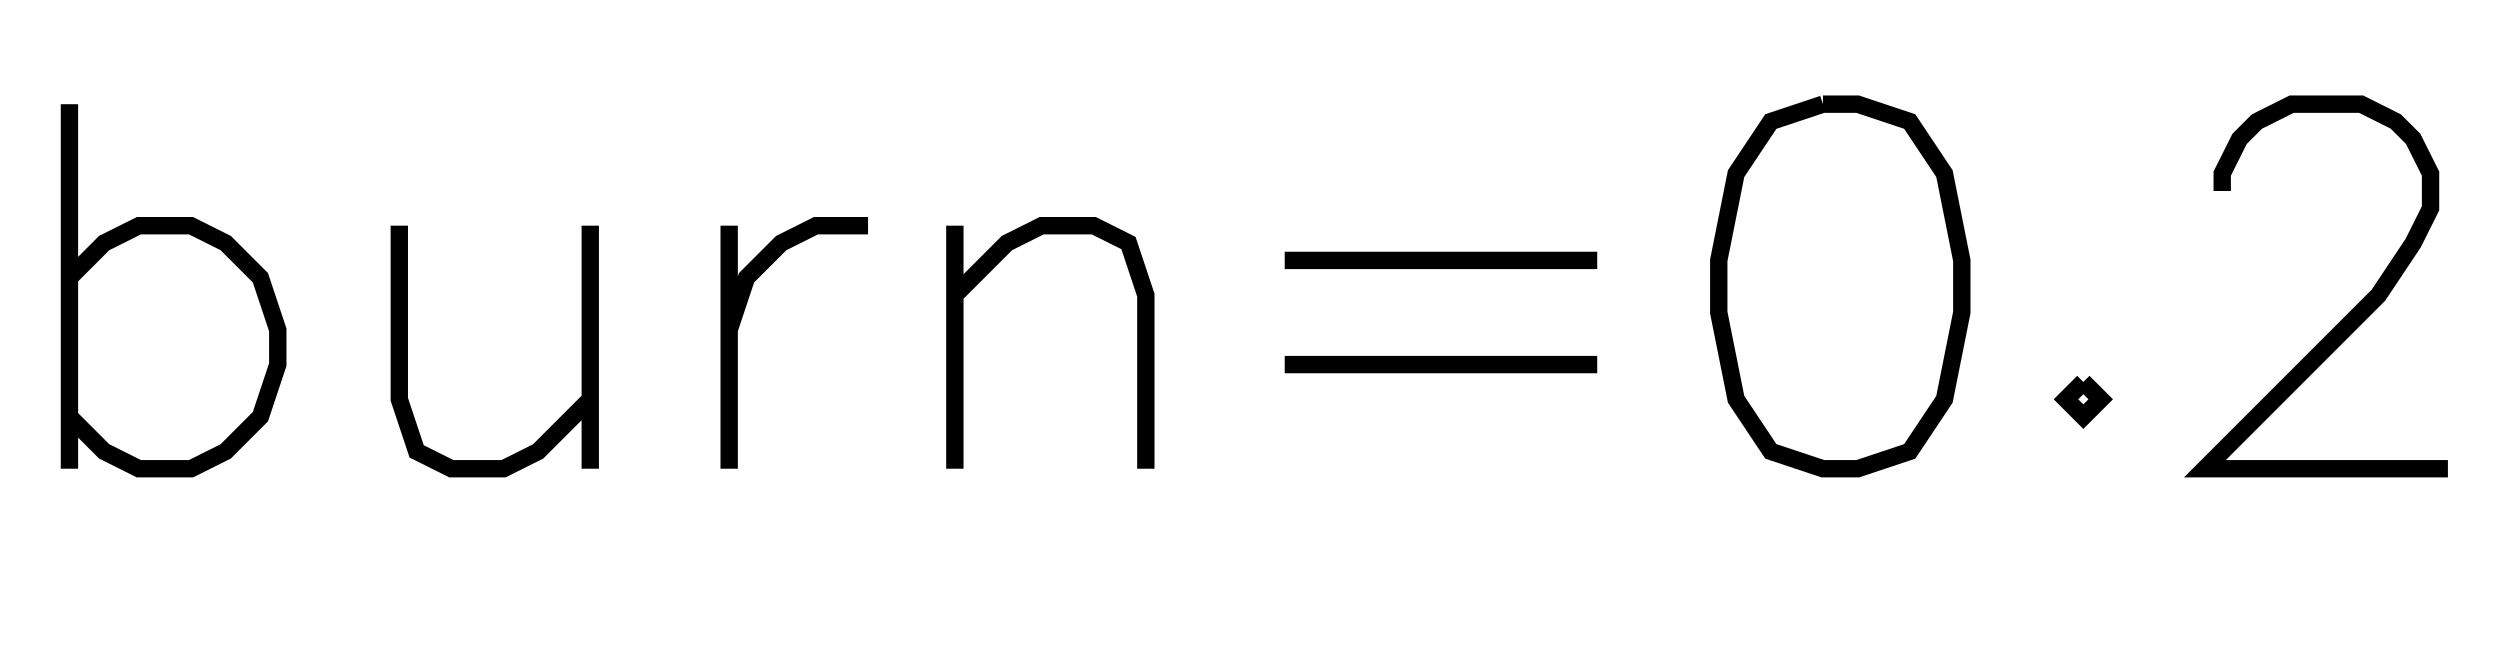 <svg height="38" id="targetSvg" xmlns="http://www.w3.org/2000/svg" xmlns:xlink="http://www.w3.org/1999/xlink" width="144">
			<defs id="svgDefs">
				<path id="pathTagTemplate"></path>
				<use id="useTagTemplate" fill="none" stroke="black" strokethickness="2"></use>
			<path id="glyphElement0" data-glyph="glyph" d="" data-horiz-adv="16" data-x-offset="8"></path><path id="glyphElement1" data-glyph="glyph" d="M 0 -12 L 0 2 M 0 7 L -1 8 L 0 9 L 1 8 L 0 7" data-horiz-adv="10" data-x-offset="5"></path><path id="glyphElement2" data-glyph="glyph" d="M -4 -12 L -4 -5 M 4 -12 L 4 -5" data-horiz-adv="16" data-x-offset="8"></path><path id="glyphElement3" data-glyph="glyph" d="M 1 -16 L -6 16 M 7 -16 L 0 16 M -6 -3 L 8 -3 M -7 3 L 7 3" data-horiz-adv="21" data-x-offset="10"></path><path id="glyphElement4" data-glyph="glyph" d="M -2 -16 L -2 13 M 2 -16 L 2 13 M 7 -9 L 5 -11 L 2 -12 L -2 -12 L -5 -11 L -7 -9 L -7 -7 L -6 -5 L -5 -4 L -3 -3 L 3 -1 L 5 0 L 6 1 L 7 3 L 7 6 L 5 8 L 2 9 L -2 9 L -5 8 L -7 6" data-horiz-adv="20" data-x-offset="10"></path><path id="glyphElement5" data-glyph="glyph" d="M 9 -12 L -9 9 M -4 -12 L -2 -10 L -2 -8 L -3 -6 L -5 -5 L -7 -5 L -9 -7 L -9 -9 L -8 -11 L -6 -12 L -4 -12 L -2 -11 L 1 -10 L 4 -10 L 7 -11 L 9 -12 M 5 2 L 3 3 L 2 5 L 2 7 L 4 9 L 6 9 L 8 8 L 9 6 L 9 4 L 7 2 L 5 2" data-horiz-adv="24" data-x-offset="12"></path><path id="glyphElement6" data-glyph="glyph" d="M 10 -3 L 10 -4 L 9 -5 L 8 -5 L 7 -4 L 6 -2 L 4 3 L 2 6 L 0 8 L -2 9 L -6 9 L -8 8 L -9 7 L -10 5 L -10 3 L -9 1 L -8 0 L -1 -4 L 0 -5 L 1 -7 L 1 -9 L 0 -11 L -2 -12 L -4 -11 L -5 -9 L -5 -7 L -4 -4 L -2 -1 L 3 6 L 5 8 L 7 9 L 9 9 L 10 8 L 10 7" data-horiz-adv="26" data-x-offset="13"></path><path id="glyphElement7" data-glyph="glyph" d="M 0 -10 L -1 -11 L 0 -12 L 1 -11 L 1 -9 L 0 -7 L -1 -6" data-horiz-adv="10" data-x-offset="5"></path><path id="glyphElement8" data-glyph="glyph" d="M 4 -16 L 2 -14 L 0 -11 L -2 -7 L -3 -2 L -3 2 L -2 7 L 0 11 L 2 14 L 4 16" data-horiz-adv="14" data-x-offset="7"></path><path id="glyphElement9" data-glyph="glyph" d="M -4 -16 L -2 -14 L 0 -11 L 2 -7 L 3 -2 L 3 2 L 2 7 L 0 11 L -2 14 L -4 16" data-horiz-adv="14" data-x-offset="7"></path><path id="glyphElement10" data-glyph="glyph" d="M 0 -6 L 0 6 M -5 -3 L 5 3 M 5 -3 L -5 3" data-horiz-adv="16" data-x-offset="8"></path><path id="glyphElement11" data-glyph="glyph" d="M 0 -9 L 0 9 M -9 0 L 9 0" data-horiz-adv="26" data-x-offset="13"></path><path id="glyphElement12" data-glyph="glyph" d="M 1 5 L 0 6 L -1 5 L 0 4 L 1 5 L 1 7 L -1 9" data-horiz-adv="8" data-x-offset="4"></path><path id="glyphElement13" data-glyph="glyph" d="M -9 0 L 9 0" data-horiz-adv="26" data-x-offset="13"></path><path id="glyphElement14" data-glyph="glyph" d="M 0 4 L -1 5 L 0 6 L 1 5 L 0 4" data-horiz-adv="8" data-x-offset="4"></path><path id="glyphElement15" data-glyph="glyph" d="M 9 -16 L -9 16" data-horiz-adv="22" data-x-offset="11"></path><path id="glyphElement16" data-glyph="glyph" d="M -1 -12 L -4 -11 L -6 -8 L -7 -3 L -7 0 L -6 5 L -4 8 L -1 9 L 1 9 L 4 8 L 6 5 L 7 0 L 7 -3 L 6 -8 L 4 -11 L 1 -12 L -1 -12" data-horiz-adv="20" data-x-offset="10"></path><path id="glyphElement17" data-glyph="glyph" d="M -4 -8 L -2 -9 L 1 -12 L 1 9" data-horiz-adv="20" data-x-offset="10"></path><path id="glyphElement18" data-glyph="glyph" d="M -6 -7 L -6 -8 L -5 -10 L -4 -11 L -2 -12 L 2 -12 L 4 -11 L 5 -10 L 6 -8 L 6 -6 L 5 -4 L 3 -1 L -7 9 L 7 9" data-horiz-adv="20" data-x-offset="10"></path><path id="glyphElement19" data-glyph="glyph" d="M -5 -12 L 6 -12 L 0 -4 L 3 -4 L 5 -3 L 6 -2 L 7 1 L 7 3 L 6 6 L 4 8 L 1 9 L -2 9 L -5 8 L -6 7 L -7 5" data-horiz-adv="20" data-x-offset="10"></path><path id="glyphElement20" data-glyph="glyph" d="M 3 -12 L -7 2 L 8 2 M 3 -12 L 3 9" data-horiz-adv="20" data-x-offset="10"></path><path id="glyphElement21" data-glyph="glyph" d="M 5 -12 L -5 -12 L -6 -3 L -5 -4 L -2 -5 L 1 -5 L 4 -4 L 6 -2 L 7 1 L 7 3 L 6 6 L 4 8 L 1 9 L -2 9 L -5 8 L -6 7 L -7 5" data-horiz-adv="20" data-x-offset="10"></path><path id="glyphElement22" data-glyph="glyph" d="M 6 -9 L 5 -11 L 2 -12 L 0 -12 L -3 -11 L -5 -8 L -6 -3 L -6 2 L -5 6 L -3 8 L 0 9 L 1 9 L 4 8 L 6 6 L 7 3 L 7 2 L 6 -1 L 4 -3 L 1 -4 L 0 -4 L -3 -3 L -5 -1 L -6 2" data-horiz-adv="20" data-x-offset="10"></path><path id="glyphElement23" data-glyph="glyph" d="M 7 -12 L -3 9 M -7 -12 L 7 -12" data-horiz-adv="20" data-x-offset="10"></path><path id="glyphElement24" data-glyph="glyph" d="M -2 -12 L -5 -11 L -6 -9 L -6 -7 L -5 -5 L -3 -4 L 1 -3 L 4 -2 L 6 0 L 7 2 L 7 5 L 6 7 L 5 8 L 2 9 L -2 9 L -5 8 L -6 7 L -7 5 L -7 2 L -6 0 L -4 -2 L -1 -3 L 3 -4 L 5 -5 L 6 -7 L 6 -9 L 5 -11 L 2 -12 L -2 -12" data-horiz-adv="20" data-x-offset="10"></path><path id="glyphElement25" data-glyph="glyph" d="M 6 -5 L 5 -2 L 3 0 L 0 1 L -1 1 L -4 0 L -6 -2 L -7 -5 L -7 -6 L -6 -9 L -4 -11 L -1 -12 L 0 -12 L 3 -11 L 5 -9 L 6 -5 L 6 0 L 5 5 L 3 8 L 0 9 L -2 9 L -5 8 L -6 6" data-horiz-adv="20" data-x-offset="10"></path><path id="glyphElement26" data-glyph="glyph" d="M 0 -3 L -1 -2 L 0 -1 L 1 -2 L 0 -3 M 0 4 L -1 5 L 0 6 L 1 5 L 0 4" data-horiz-adv="8" data-x-offset="4"></path><path id="glyphElement27" data-glyph="glyph" d="M 0 -3 L -1 -2 L 0 -1 L 1 -2 L 0 -3 M 1 5 L 0 6 L -1 5 L 0 4 L 1 5 L 1 7 L -1 9" data-horiz-adv="8" data-x-offset="4"></path><path id="glyphElement28" data-glyph="glyph" d="M 8 -9 L -8 0 L 8 9" data-horiz-adv="24" data-x-offset="12"></path><path id="glyphElement29" data-glyph="glyph" d="M -9 -3 L 9 -3 M -9 3 L 9 3" data-horiz-adv="26" data-x-offset="13"></path><path id="glyphElement30" data-glyph="glyph" d="M -8 -9 L 8 0 L -8 9" data-horiz-adv="24" data-x-offset="12"></path><path id="glyphElement31" data-glyph="glyph" d="M -6 -7 L -6 -8 L -5 -10 L -4 -11 L -2 -12 L 2 -12 L 4 -11 L 5 -10 L 6 -8 L 6 -6 L 5 -4 L 4 -3 L 0 -1 L 0 2 M 0 7 L -1 8 L 0 9 L 1 8 L 0 7" data-horiz-adv="18" data-x-offset="9"></path><path id="glyphElement32" data-glyph="glyph" d="M 5 -4 L 4 -6 L 2 -7 L -1 -7 L -3 -6 L -4 -5 L -5 -2 L -5 1 L -4 3 L -2 4 L 1 4 L 3 3 L 4 1 M -1 -7 L -3 -5 L -4 -2 L -4 1 L -3 3 L -2 4 M 5 -7 L 4 1 L 4 3 L 6 4 L 8 4 L 10 2 L 11 -1 L 11 -3 L 10 -6 L 9 -8 L 7 -10 L 5 -11 L 2 -12 L -1 -12 L -4 -11 L -6 -10 L -8 -8 L -9 -6 L -10 -3 L -10 0 L -9 3 L -8 5 L -6 7 L -4 8 L -1 9 L 2 9 L 5 8 L 7 7 L 8 6 M 6 -7 L 5 1 L 5 3 L 6 4" data-horiz-adv="27" data-x-offset="13"></path><path id="glyphElement33" data-glyph="glyph" d="M 0 -12 L -8 9 M 0 -12 L 8 9 M -5 2 L 5 2" data-horiz-adv="18" data-x-offset="9"></path><path id="glyphElement34" data-glyph="glyph" d="M -7 -12 L -7 9 M -7 -12 L 2 -12 L 5 -11 L 6 -10 L 7 -8 L 7 -6 L 6 -4 L 5 -3 L 2 -2 M -7 -2 L 2 -2 L 5 -1 L 6 0 L 7 2 L 7 5 L 6 7 L 5 8 L 2 9 L -7 9" data-horiz-adv="21" data-x-offset="11"></path><path id="glyphElement35" data-glyph="glyph" d="M 8 -7 L 7 -9 L 5 -11 L 3 -12 L -1 -12 L -3 -11 L -5 -9 L -6 -7 L -7 -4 L -7 1 L -6 4 L -5 6 L -3 8 L -1 9 L 3 9 L 5 8 L 7 6 L 8 4" data-horiz-adv="21" data-x-offset="10"></path><path id="glyphElement36" data-glyph="glyph" d="M -7 -12 L -7 9 M -7 -12 L 0 -12 L 3 -11 L 5 -9 L 6 -7 L 7 -4 L 7 1 L 6 4 L 5 6 L 3 8 L 0 9 L -7 9" data-horiz-adv="21" data-x-offset="11"></path><path id="glyphElement37" data-glyph="glyph" d="M -6 -12 L -6 9 M -6 -12 L 7 -12 M -6 -2 L 2 -2 M -6 9 L 7 9" data-horiz-adv="19" data-x-offset="10"></path><path id="glyphElement38" data-glyph="glyph" d="M -6 -12 L -6 9 M -6 -12 L 7 -12 M -6 -2 L 2 -2" data-horiz-adv="18" data-x-offset="10"></path><path id="glyphElement39" data-glyph="glyph" d="M 8 -7 L 7 -9 L 5 -11 L 3 -12 L -1 -12 L -3 -11 L -5 -9 L -6 -7 L -7 -4 L -7 1 L -6 4 L -5 6 L -3 8 L -1 9 L 3 9 L 5 8 L 7 6 L 8 4 L 8 1 M 3 1 L 8 1" data-horiz-adv="21" data-x-offset="10"></path><path id="glyphElement40" data-glyph="glyph" d="M -7 -12 L -7 9 M 7 -12 L 7 9 M -7 -2 L 7 -2" data-horiz-adv="22" data-x-offset="11"></path><path id="glyphElement41" data-glyph="glyph" d="M 0 -12 L 0 9" data-horiz-adv="8" data-x-offset="4"></path><path id="glyphElement42" data-glyph="glyph" d="M 4 -12 L 4 4 L 3 7 L 2 8 L 0 9 L -2 9 L -4 8 L -5 7 L -6 4 L -6 2" data-horiz-adv="16" data-x-offset="8"></path><path id="glyphElement43" data-glyph="glyph" d="M -7 -12 L -7 9 M 7 -12 L -7 2 M -2 -3 L 7 9" data-horiz-adv="21" data-x-offset="11"></path><path id="glyphElement44" data-glyph="glyph" d="M -6 -12 L -6 9 M -6 9 L 6 9" data-horiz-adv="17" data-x-offset="10"></path><path id="glyphElement45" data-glyph="glyph" d="M -8 -12 L -8 9 M -8 -12 L 0 9 M 8 -12 L 0 9 M 8 -12 L 8 9" data-horiz-adv="24" data-x-offset="12"></path><path id="glyphElement46" data-glyph="glyph" d="M -7 -12 L -7 9 M -7 -12 L 7 9 M 7 -12 L 7 9" data-horiz-adv="22" data-x-offset="11"></path><path id="glyphElement47" data-glyph="glyph" d="M -2 -12 L -4 -11 L -6 -9 L -7 -7 L -8 -4 L -8 1 L -7 4 L -6 6 L -4 8 L -2 9 L 2 9 L 4 8 L 6 6 L 7 4 L 8 1 L 8 -4 L 7 -7 L 6 -9 L 4 -11 L 2 -12 L -2 -12" data-horiz-adv="22" data-x-offset="11"></path><path id="glyphElement48" data-glyph="glyph" d="M -7 -12 L -7 9 M -7 -12 L 2 -12 L 5 -11 L 6 -10 L 7 -8 L 7 -5 L 6 -3 L 5 -2 L 2 -1 L -7 -1" data-horiz-adv="21" data-x-offset="11"></path><path id="glyphElement49" data-glyph="glyph" d="M -2 -12 L -4 -11 L -6 -9 L -7 -7 L -8 -4 L -8 1 L -7 4 L -6 6 L -4 8 L -2 9 L 2 9 L 4 8 L 6 6 L 7 4 L 8 1 L 8 -4 L 7 -7 L 6 -9 L 4 -11 L 2 -12 L -2 -12 M 1 5 L 7 11" data-horiz-adv="22" data-x-offset="11"></path><path id="glyphElement50" data-glyph="glyph" d="M -7 -12 L -7 9 M -7 -12 L 2 -12 L 5 -11 L 6 -10 L 7 -8 L 7 -6 L 6 -4 L 5 -3 L 2 -2 L -7 -2 M 0 -2 L 7 9" data-horiz-adv="21" data-x-offset="11"></path><path id="glyphElement51" data-glyph="glyph" d="M 7 -9 L 5 -11 L 2 -12 L -2 -12 L -5 -11 L -7 -9 L -7 -7 L -6 -5 L -5 -4 L -3 -3 L 3 -1 L 5 0 L 6 1 L 7 3 L 7 6 L 5 8 L 2 9 L -2 9 L -5 8 L -7 6" data-horiz-adv="20" data-x-offset="10"></path><path id="glyphElement52" data-glyph="glyph" d="M 0 -12 L 0 9 M -7 -12 L 7 -12" data-horiz-adv="16" data-x-offset="8"></path><path id="glyphElement53" data-glyph="glyph" d="M -7 -12 L -7 3 L -6 6 L -4 8 L -1 9 L 1 9 L 4 8 L 6 6 L 7 3 L 7 -12" data-horiz-adv="22" data-x-offset="11"></path><path id="glyphElement54" data-glyph="glyph" d="M -8 -12 L 0 9 M 8 -12 L 0 9" data-horiz-adv="18" data-x-offset="9"></path><path id="glyphElement55" data-glyph="glyph" d="M -10 -12 L -5 9 M 0 -12 L -5 9 M 0 -12 L 5 9 M 10 -12 L 5 9" data-horiz-adv="24" data-x-offset="12"></path><path id="glyphElement56" data-glyph="glyph" d="M -7 -12 L 7 9 M 7 -12 L -7 9" data-horiz-adv="20" data-x-offset="10"></path><path id="glyphElement57" data-glyph="glyph" d="M -8 -12 L 0 -2 L 0 9 M 8 -12 L 0 -2" data-horiz-adv="18" data-x-offset="9"></path><path id="glyphElement58" data-glyph="glyph" d="M 7 -12 L -7 9 M -7 -12 L 7 -12 M -7 9 L 7 9" data-horiz-adv="20" data-x-offset="10"></path><path id="glyphElement59" data-glyph="glyph" d="M -3 -16 L -3 16 M -2 -16 L -2 16 M -3 -16 L 4 -16 M -3 16 L 4 16" data-horiz-adv="14" data-x-offset="7"></path><path id="glyphElement60" data-glyph="glyph" d="M -7 -12 L 7 12" data-horiz-adv="14" data-x-offset="7"></path><path id="glyphElement61" data-glyph="glyph" d="M 2 -16 L 2 16 M 3 -16 L 3 16 M -4 -16 L 3 -16 M -4 16 L 3 16" data-horiz-adv="14" data-x-offset="7"></path><path id="glyphElement62" data-glyph="glyph" d="M 0 -14 L -8 0 M 0 -14 L 8 0" data-horiz-adv="16" data-x-offset="8"></path><path id="glyphElement63" data-glyph="glyph" d="M -9 16 L 9 16" data-horiz-adv="18" data-x-offset="9"></path><path id="glyphElement64" data-glyph="glyph" d="M 1 -7 L -1 -5 L -1 -3 L 0 -2 L 1 -3 L 0 -4 L -1 -3" data-horiz-adv="8" data-x-offset="4"></path><path id="glyphElement65" data-glyph="glyph" d="M 6 -5 L 6 9 M 6 -2 L 4 -4 L 2 -5 L -1 -5 L -3 -4 L -5 -2 L -6 1 L -6 3 L -5 6 L -3 8 L -1 9 L 2 9 L 4 8 L 6 6" data-horiz-adv="19" data-x-offset="9"></path><path id="glyphElement66" data-glyph="glyph" d="M -6 -12 L -6 9 M -6 -2 L -4 -4 L -2 -5 L 1 -5 L 3 -4 L 5 -2 L 6 1 L 6 3 L 5 6 L 3 8 L 1 9 L -2 9 L -4 8 L -6 6" data-horiz-adv="19" data-x-offset="10"></path><path id="glyphElement67" data-glyph="glyph" d="M 6 -2 L 4 -4 L 2 -5 L -1 -5 L -3 -4 L -5 -2 L -6 1 L -6 3 L -5 6 L -3 8 L -1 9 L 2 9 L 4 8 L 6 6" data-horiz-adv="18" data-x-offset="9"></path><path id="glyphElement68" data-glyph="glyph" d="M 6 -12 L 6 9 M 6 -2 L 4 -4 L 2 -5 L -1 -5 L -3 -4 L -5 -2 L -6 1 L -6 3 L -5 6 L -3 8 L -1 9 L 2 9 L 4 8 L 6 6" data-horiz-adv="19" data-x-offset="9"></path><path id="glyphElement69" data-glyph="glyph" d="M -6 1 L 6 1 L 6 -1 L 5 -3 L 4 -4 L 2 -5 L -1 -5 L -3 -4 L -5 -2 L -6 1 L -6 3 L -5 6 L -3 8 L -1 9 L 2 9 L 4 8 L 6 6" data-horiz-adv="18" data-x-offset="9"></path><path id="glyphElement70" data-glyph="glyph" d="M 5 -12 L 3 -12 L 1 -11 L 0 -8 L 0 9 M -3 -5 L 4 -5" data-horiz-adv="12" data-x-offset="5"></path><path id="glyphElement71" data-glyph="glyph" d="M 6 -5 L 6 11 L 5 14 L 4 15 L 2 16 L -1 16 L -3 15 M 6 -2 L 4 -4 L 2 -5 L -1 -5 L -3 -4 L -5 -2 L -6 1 L -6 3 L -5 6 L -3 8 L -1 9 L 2 9 L 4 8 L 6 6" data-horiz-adv="19" data-x-offset="9"></path><path id="glyphElement72" data-glyph="glyph" d="M -5 -12 L -5 9 M -5 -1 L -2 -4 L 0 -5 L 3 -5 L 5 -4 L 6 -1 L 6 9" data-horiz-adv="19" data-x-offset="9"></path><path id="glyphElement73" data-glyph="glyph" d="M -1 -12 L 0 -11 L 1 -12 L 0 -13 L -1 -12 M 0 -5 L 0 9" data-horiz-adv="8" data-x-offset="4"></path><path id="glyphElement74" data-glyph="glyph" d="M 0 -12 L 1 -11 L 2 -12 L 1 -13 L 0 -12 M 1 -5 L 1 12 L 0 15 L -2 16 L -4 16" data-horiz-adv="10" data-x-offset="5"></path><path id="glyphElement75" data-glyph="glyph" d="M -5 -12 L -5 9 M 5 -5 L -5 5 M -1 1 L 6 9" data-horiz-adv="17" data-x-offset="9"></path><path id="glyphElement76" data-glyph="glyph" d="M 0 -12 L 0 9" data-horiz-adv="8" data-x-offset="4"></path><path id="glyphElement77" data-glyph="glyph" d="M -11 -5 L -11 9 M -11 -1 L -8 -4 L -6 -5 L -3 -5 L -1 -4 L 0 -1 L 0 9 M 0 -1 L 3 -4 L 5 -5 L 8 -5 L 10 -4 L 11 -1 L 11 9" data-horiz-adv="30" data-x-offset="15"></path><path id="glyphElement78" data-glyph="glyph" d="M -5 -5 L -5 9 M -5 -1 L -2 -4 L 0 -5 L 3 -5 L 5 -4 L 6 -1 L 6 9" data-horiz-adv="19" data-x-offset="9"></path><path id="glyphElement79" data-glyph="glyph" d="M -1 -5 L -3 -4 L -5 -2 L -6 1 L -6 3 L -5 6 L -3 8 L -1 9 L 2 9 L 4 8 L 6 6 L 7 3 L 7 1 L 6 -2 L 4 -4 L 2 -5 L -1 -5" data-horiz-adv="19" data-x-offset="9"></path><path id="glyphElement80" data-glyph="glyph" d="M -6 -5 L -6 16 M -6 -2 L -4 -4 L -2 -5 L 1 -5 L 3 -4 L 5 -2 L 6 1 L 6 3 L 5 6 L 3 8 L 1 9 L -2 9 L -4 8 L -6 6" data-horiz-adv="19" data-x-offset="10"></path><path id="glyphElement81" data-glyph="glyph" d="M 6 -5 L 6 16 M 6 -2 L 4 -4 L 2 -5 L -1 -5 L -3 -4 L -5 -2 L -6 1 L -6 3 L -5 6 L -3 8 L -1 9 L 2 9 L 4 8 L 6 6" data-horiz-adv="19" data-x-offset="9"></path><path id="glyphElement82" data-glyph="glyph" d="M -3 -5 L -3 9 M -3 1 L -2 -2 L 0 -4 L 2 -5 L 5 -5" data-horiz-adv="13" data-x-offset="7"></path><path id="glyphElement83" data-glyph="glyph" d="M 6 -2 L 5 -4 L 2 -5 L -1 -5 L -4 -4 L -5 -2 L -4 0 L -2 1 L 3 2 L 5 3 L 6 5 L 6 6 L 5 8 L 2 9 L -1 9 L -4 8 L -5 6" data-horiz-adv="17" data-x-offset="8"></path><path id="glyphElement84" data-glyph="glyph" d="M 0 -12 L 0 5 L 1 8 L 3 9 L 5 9 M -3 -5 L 4 -5" data-horiz-adv="12" data-x-offset="5"></path><path id="glyphElement85" data-glyph="glyph" d="M -5 -5 L -5 5 L -4 8 L -2 9 L 1 9 L 3 8 L 6 5 M 6 -5 L 6 9" data-horiz-adv="19" data-x-offset="9"></path><path id="glyphElement86" data-glyph="glyph" d="M -6 -5 L 0 9 M 6 -5 L 0 9" data-horiz-adv="16" data-x-offset="8"></path><path id="glyphElement87" data-glyph="glyph" d="M -8 -5 L -4 9 M 0 -5 L -4 9 M 0 -5 L 4 9 M 8 -5 L 4 9" data-horiz-adv="22" data-x-offset="11"></path><path id="glyphElement88" data-glyph="glyph" d="M -5 -5 L 6 9 M 6 -5 L -5 9" data-horiz-adv="17" data-x-offset="8"></path><path id="glyphElement89" data-glyph="glyph" d="M -6 -5 L 0 9 M 6 -5 L 0 9 L -2 13 L -4 15 L -6 16 L -7 16" data-horiz-adv="16" data-x-offset="8"></path><path id="glyphElement90" data-glyph="glyph" d="M 6 -5 L -5 9 M -5 -5 L 6 -5 M -5 9 L 6 9" data-horiz-adv="17" data-x-offset="8"></path><path id="glyphElement91" data-glyph="glyph" d="M 2 -16 L 0 -15 L -1 -14 L -2 -12 L -2 -10 L -1 -8 L 0 -7 L 1 -5 L 1 -3 L -1 -1 M 0 -15 L -1 -13 L -1 -11 L 0 -9 L 1 -8 L 2 -6 L 2 -4 L 1 -2 L -3 0 L 1 2 L 2 4 L 2 6 L 1 8 L 0 9 L -1 11 L -1 13 L 0 15 M -1 1 L 1 3 L 1 5 L 0 7 L -1 8 L -2 10 L -2 12 L -1 14 L 0 15 L 2 16" data-horiz-adv="14" data-x-offset="7"></path><path id="glyphElement92" data-glyph="glyph" d="M 0 -16 L 0 16" data-horiz-adv="8" data-x-offset="4"></path><path id="glyphElement93" data-glyph="glyph" d="M -2 -16 L 0 -15 L 1 -14 L 2 -12 L 2 -10 L 1 -8 L 0 -7 L -1 -5 L -1 -3 L 1 -1 M 0 -15 L 1 -13 L 1 -11 L 0 -9 L -1 -8 L -2 -6 L -2 -4 L -1 -2 L 3 0 L -1 2 L -2 4 L -2 6 L -1 8 L 0 9 L 1 11 L 1 13 L 0 15 M 1 1 L -1 3 L -1 5 L 0 7 L 1 8 L 2 10 L 2 12 L 1 14 L 0 15 L -2 16" data-horiz-adv="14" data-x-offset="7"></path><path id="glyphElement94" data-glyph="glyph" d="M -9 3 L -9 1 L -8 -2 L -6 -3 L -4 -3 L -2 -2 L 2 1 L 4 2 L 6 2 L 8 1 L 9 -1 M -9 1 L -8 -1 L -6 -2 L -4 -2 L -2 -1 L 2 2 L 4 3 L 6 3 L 8 2 L 9 -1 L 9 -3" data-horiz-adv="24" data-x-offset="12"></path><path id="glyphElement95" data-glyph="glyph" d="M -8 -12 L -8 9 L -7 9 L -7 -12 L -6 -12 L -6 9 L -5 9 L -5 -12 L -4 -12 L -4 9 L -3 9 L -3 -12 L -2 -12 L -2 9 L -1 9 L -1 -12 L 0 -12 L 0 9 L 1 9 L 1 -12 L 2 -12 L 2 9 L 3 9 L 3 -12 L 4 -12 L 4 9 L 5 9 L 5 -12 L 6 -12 L 6 9 L 7 9 L 7 -12 L 8 -12 L 8 9" data-horiz-adv="16" data-x-offset="8"></path></defs>
			<g id="textContainer"><use fill="none" stroke="black" strokethickness="2" xlink:href="#glyphElement66" x="10" y="18" strokeThickness="2"></use><use fill="none" stroke="black" strokethickness="2" xlink:href="#glyphElement85" x="28" y="18" strokeThickness="2"></use><use fill="none" stroke="black" strokethickness="2" xlink:href="#glyphElement82" x="45" y="18" strokeThickness="2"></use><use fill="none" stroke="black" strokethickness="2" xlink:href="#glyphElement78" x="60" y="18" strokeThickness="2"></use><use fill="none" stroke="black" strokethickness="2" xlink:href="#glyphElement29" x="83" y="18" strokeThickness="2"></use><use fill="none" stroke="black" strokethickness="2" xlink:href="#glyphElement16" x="106" y="18" strokeThickness="2"></use><use fill="none" stroke="black" strokethickness="2" xlink:href="#glyphElement14" x="120" y="18" strokeThickness="2"></use><use fill="none" stroke="black" strokethickness="2" xlink:href="#glyphElement18" x="134" y="18" strokeThickness="2"></use></g>
		</svg>